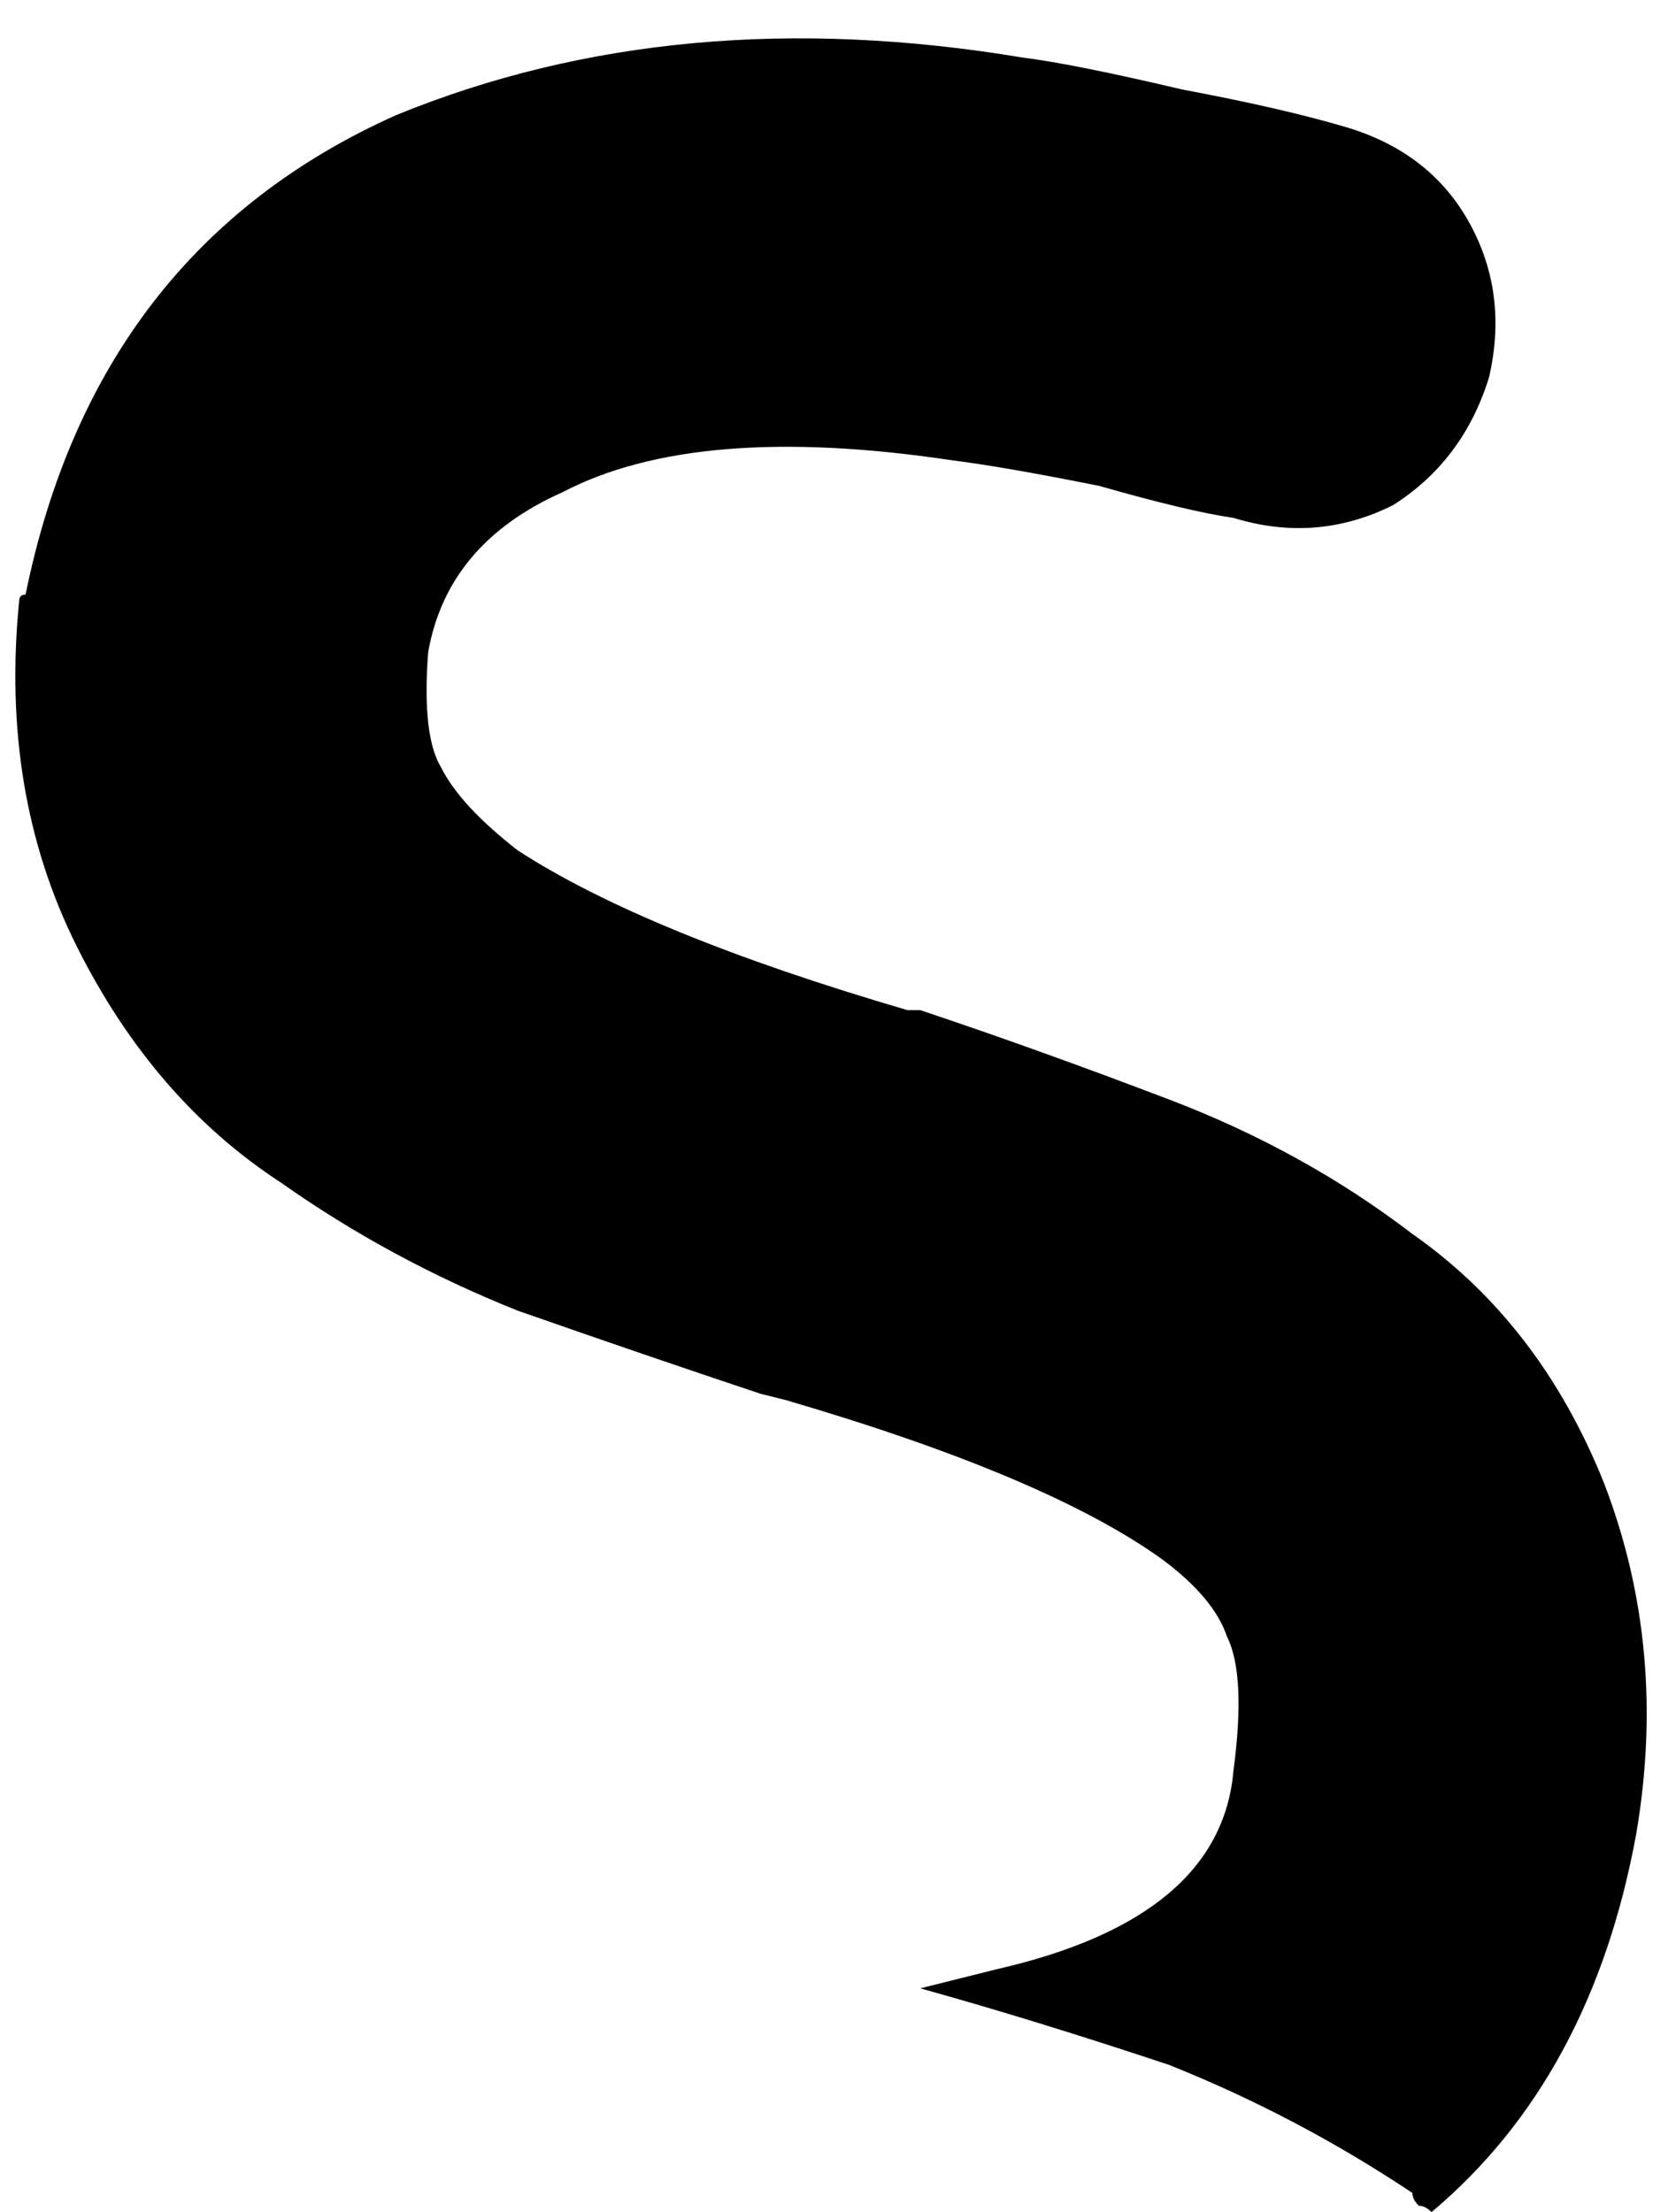 <svg xmlns="http://www.w3.org/2000/svg" viewBox="0 0 261 346">
    <path d="M 67 102 Q 70 85 88 77 Q 109 66 149 72 Q 157 73 172 76 Q 186 80 193 81 Q 206 85 218 79 Q 229 72 233 59 Q 236 46 230 35 Q 224 24 211 20 Q 201 17 185 14 Q 168 10 160 9 Q 106 0 62 18 Q 15 39 4 93 Q 3 93 3 94 Q 0 124 12 148 Q 24 172 44 185 Q 61 197 81 205 Q 101 212 119 218 Q 119 218 119 218 L 119 218 L 123 219 Q 164 231 182 244 Q 190 250 192 256 Q 195 262 193 277 Q 191 300 156 308 L 144 311 Q 162 316 183 323 Q 203 331 221 343 Q 221 344 222 345 Q 223 345 224 346 Q 249 325 256 287 Q 261 258 251 232 Q 241 207 221 193 Q 204 180 183 172 Q 162 164 144 158 L 142 158 Q 101 146 81 133 Q 72 126 69 120 Q 66 115 67 102 L 67 102 Z"/>
</svg>
